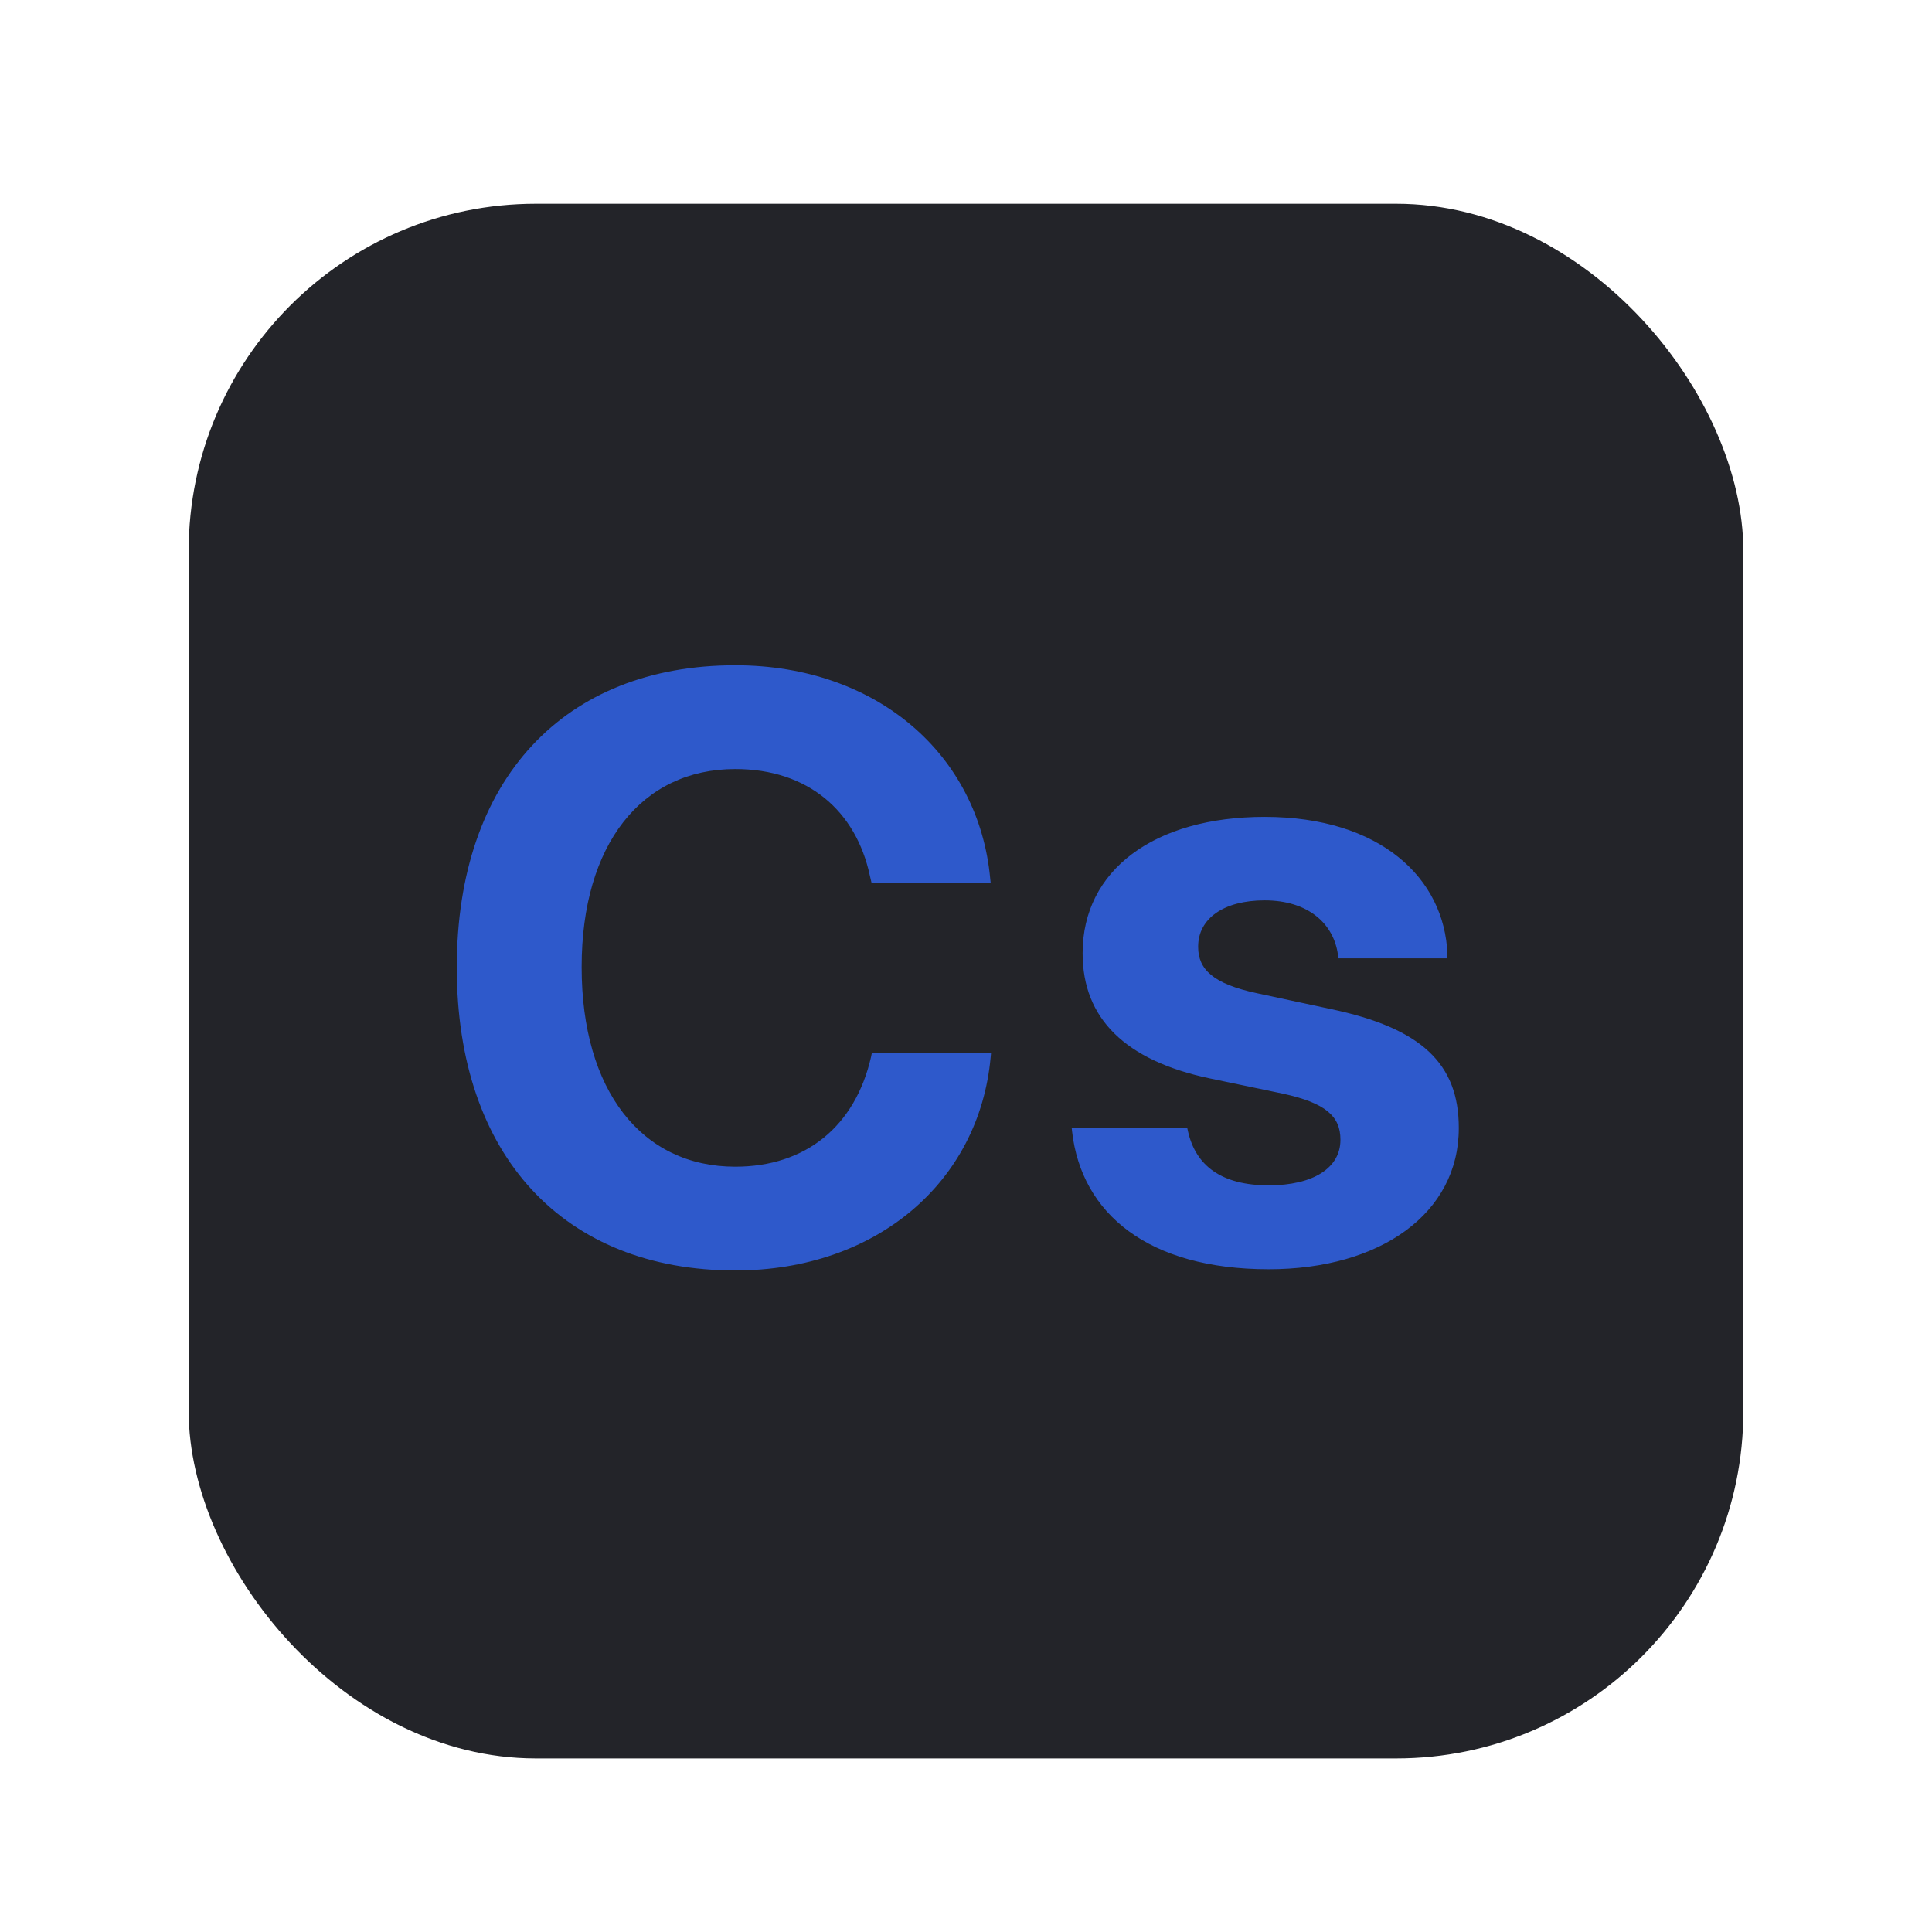 <svg width="512" height="512" viewBox="0 0 512 512" fill="none" xmlns="http://www.w3.org/2000/svg">
<g filter="url(#filter0_d_28579_2)">
<rect x="50" y="50" width="412" height="412" rx="92" fill="#232429"/>
</g>
<path d="M194.855 336.686C149.523 336.686 121.057 306.393 121.057 256.441V256.334C121.057 206.383 149.631 176.305 194.855 176.305C232.453 176.305 259.416 200.045 262.424 232.916L262.531 233.883H230.949L230.52 232.057C226.867 214.977 214.191 203.805 194.855 203.805C170.041 203.805 154.143 223.785 154.143 256.227V256.334C154.143 288.99 170.041 309.186 194.855 309.186C213.547 309.186 226.652 298.443 230.842 280.074L231.057 279H262.639L262.531 280.182C259.523 313.16 232.346 336.686 194.855 336.686ZM336.214 336.363C304.31 336.363 286.585 321.646 284.114 299.84L284.007 298.873H314.622L314.837 299.84C316.878 308.863 323.646 314.127 336.214 314.127C348.03 314.127 355.228 309.508 355.228 302.096V301.988C355.228 295.865 351.361 292.32 340.081 289.85L320.53 285.768C298.187 281.041 286.907 269.869 286.907 252.682V252.574C286.907 230.66 305.814 216.48 335.14 216.48C365.755 216.48 382.835 232.701 383.587 252.896V253.971H354.691L354.583 253.111C353.509 244.84 346.741 238.609 335.14 238.609C324.29 238.609 317.523 243.443 317.523 250.855V250.963C317.523 256.871 321.497 260.738 333.099 263.209L352.65 267.398C376.712 272.447 386.595 281.9 386.595 298.873V298.98C386.595 321.539 365.863 336.363 336.214 336.363Z" fill="#2E59CB"/>
<defs>
<filter id="filter0_d_28579_2" x="40" y="44" width="432" height="432" filterUnits="userSpaceOnUse" color-interpolation-filters="sRGB">
<feFlood flood-opacity="0" result="BackgroundImageFix"/>
<feColorMatrix in="SourceAlpha" type="matrix" values="0 0 0 0 0 0 0 0 0 0 0 0 0 0 0 0 0 0 127 0" result="hardAlpha"/>
<feOffset dy="4"/>
<feGaussianBlur stdDeviation="5"/>
<feComposite in2="hardAlpha" operator="out"/>
<feColorMatrix type="matrix" values="0 0 0 0 0 0 0 0 0 0 0 0 0 0 0 0 0 0 0.25 0"/>
<feBlend mode="normal" in2="BackgroundImageFix" result="effect1_dropShadow_28579_2"/>
<feBlend mode="normal" in="SourceGraphic" in2="effect1_dropShadow_28579_2" result="shape"/>
</filter>
</defs>
</svg>
